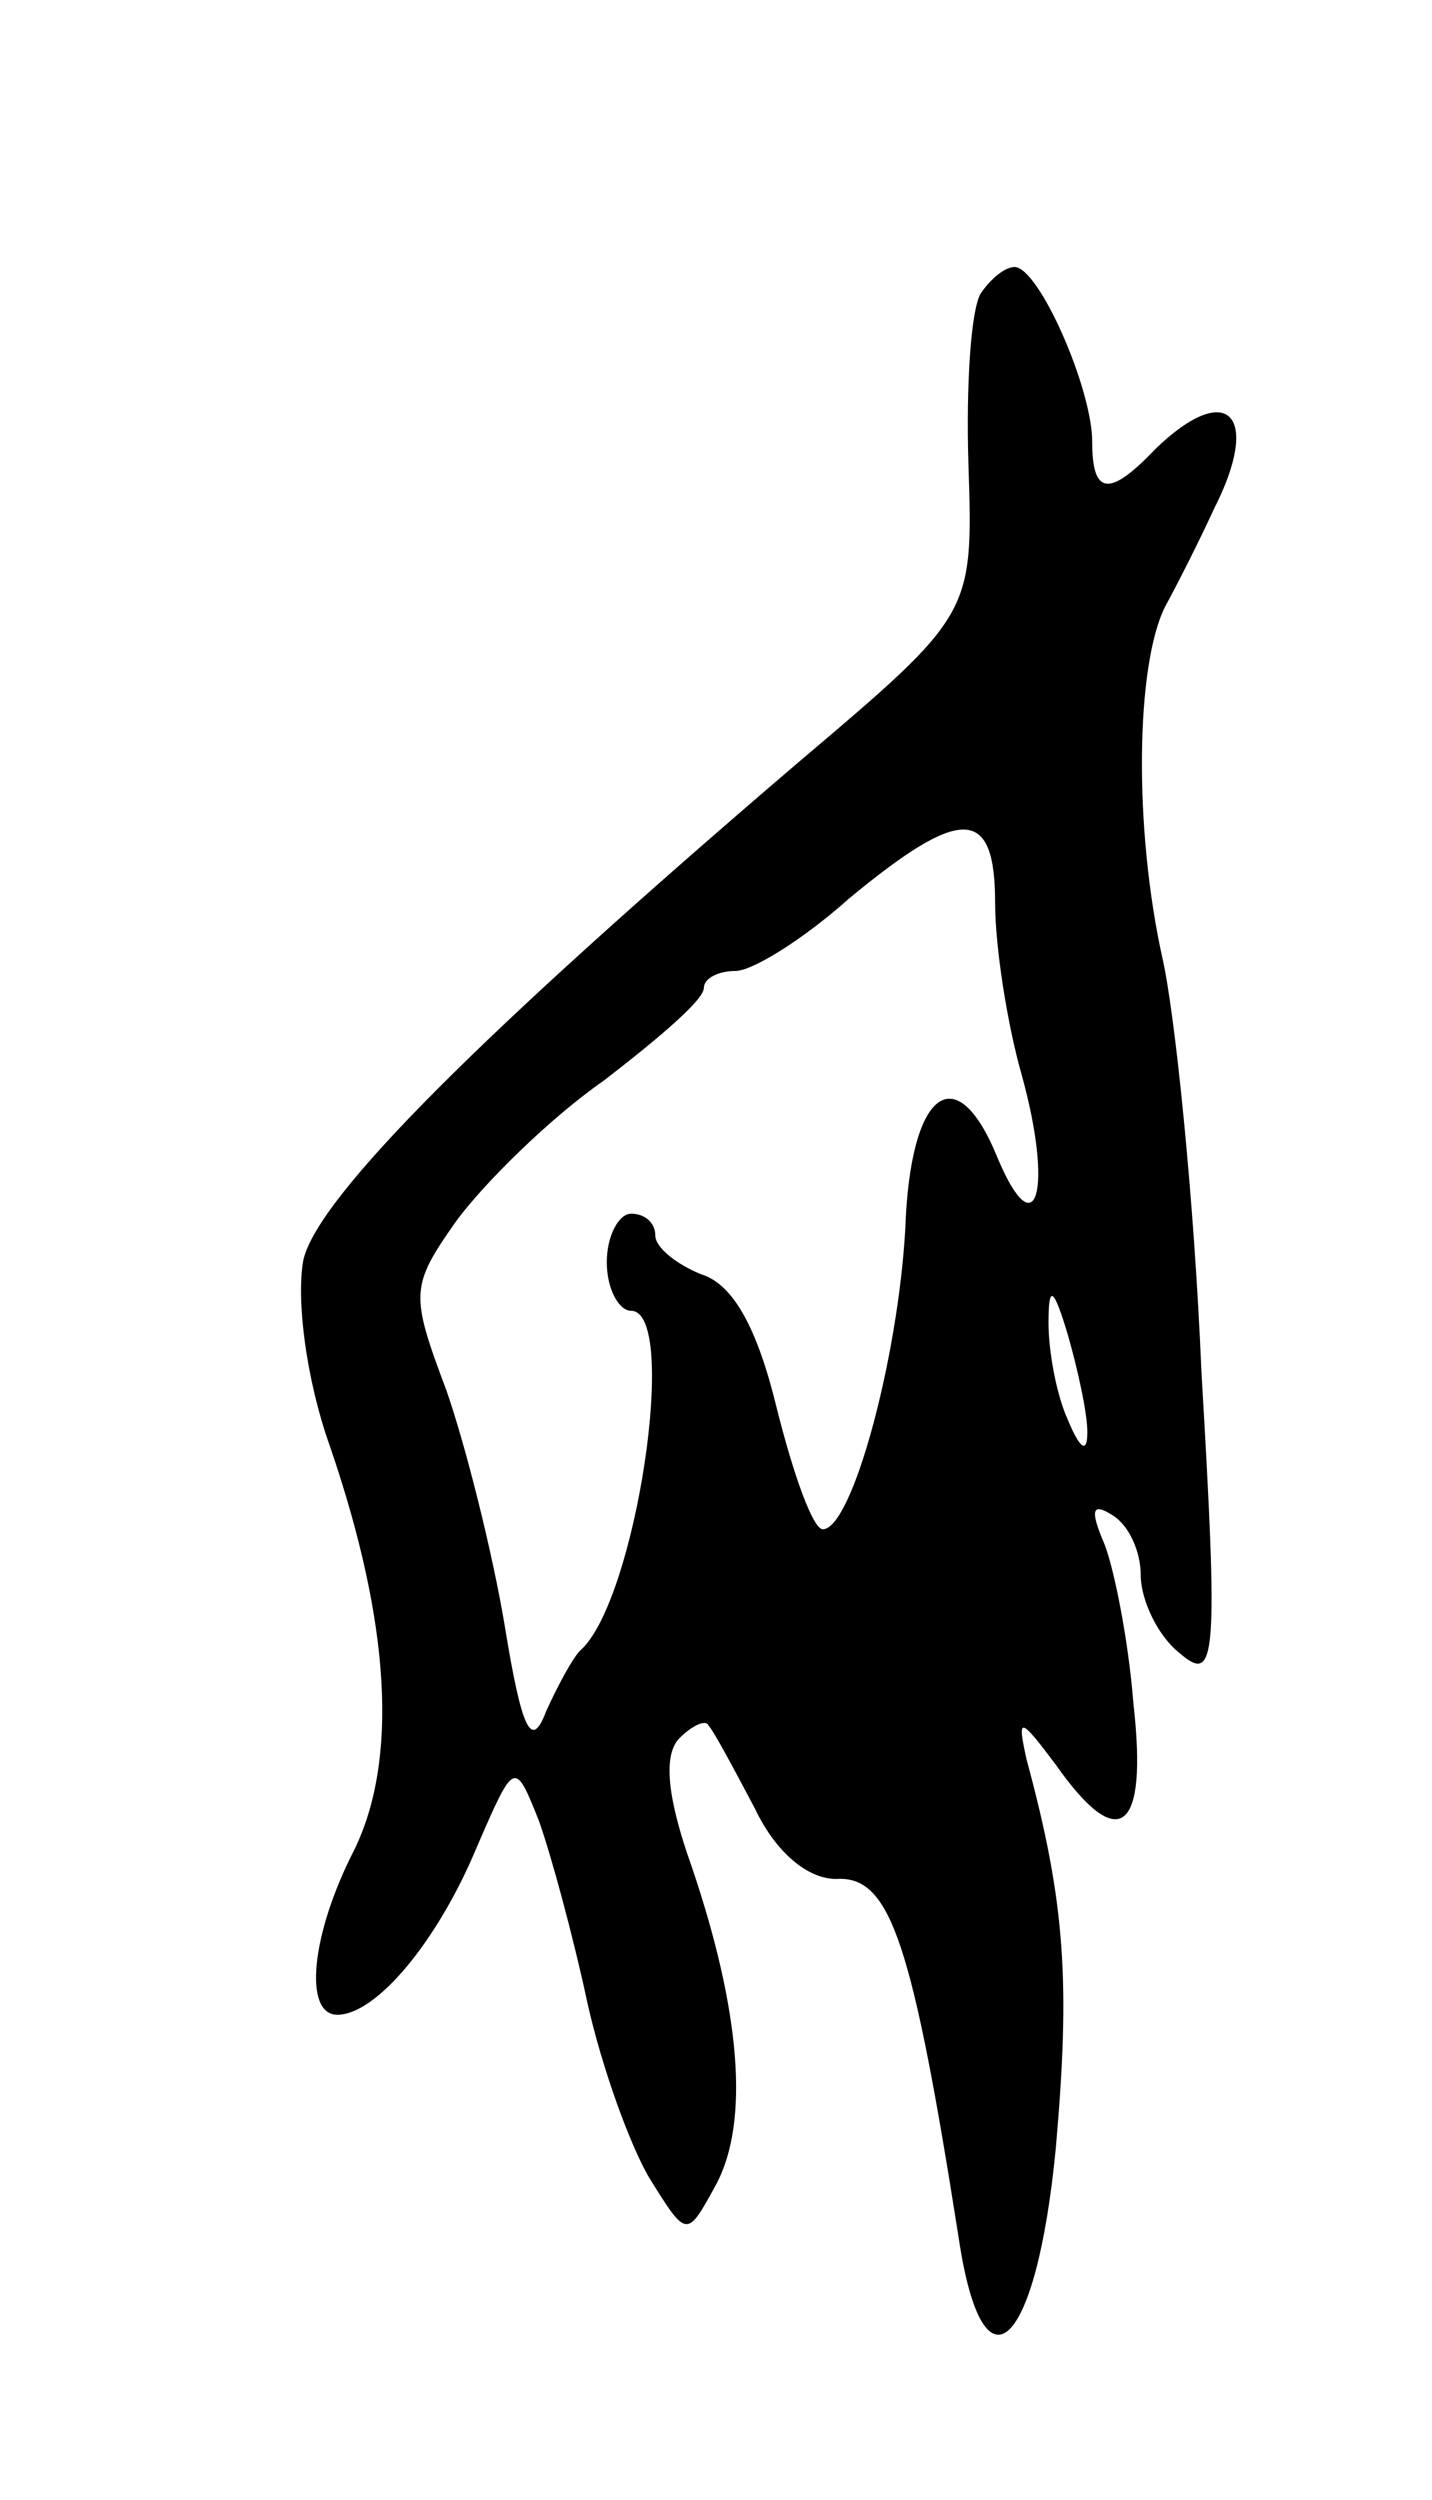 <svg version="1.0" xmlns="http://www.w3.org/2000/svg"
 width="59pt" height="103pt" viewBox="0 0 59 103"
 preserveAspectRatio="xMidYMid meet">
<g transform="translate(0,103) scale(0.1,-0.1)"
fill="#000000" stroke="none">
<path d="M404 909 c-4 -7 -6 -38 -5 -70 2 -62 2 -62 -70 -123 -131 -112 -198
-179 -204 -205 -3 -16 1 -49 11 -77 25 -73 28 -129 10 -166 -18 -35 -21 -68
-7 -68 16 0 41 30 57 68 16 37 16 37 26 12 5 -14 14 -47 20 -75 6 -27 18 -60
26 -73 15 -24 15 -24 27 -2 14 26 10 72 -10 131 -10 28 -12 46 -5 53 5 5 11 8
12 5 2 -2 10 -17 19 -34 9 -19 23 -30 35 -29 21 0 30 -27 49 -148 10 -67 32
-46 40 37 6 68 4 101 -12 160 -4 18 -3 18 12 -2 26 -37 38 -28 32 25 -2 26 -8
56 -12 66 -6 14 -5 17 3 12 7 -4 12 -15 12 -25 0 -10 7 -25 16 -32 15 -13 16
-3 9 116 -3 72 -11 148 -16 170 -12 54 -11 121 1 145 6 11 15 29 20 40 20 39
6 54 -24 25 -19 -20 -26 -19 -26 3 0 22 -22 72 -32 72 -4 0 -10 -5 -14 -11z
m6 -251 c0 -18 5 -50 11 -71 13 -47 6 -72 -10 -34 -17 42 -36 28 -38 -29 -3
-54 -22 -124 -34 -124 -4 0 -12 22 -19 50 -8 33 -18 51 -31 55 -10 4 -19 11
-19 16 0 5 -4 9 -10 9 -5 0 -10 -9 -10 -20 0 -11 5 -20 10 -20 20 0 2 -120
-21 -140 -3 -3 -9 -14 -14 -25 -6 -16 -10 -8 -17 35 -5 30 -16 74 -24 97 -15
40 -15 43 4 70 11 15 38 42 61 58 22 17 41 33 41 38 0 4 6 7 13 7 7 0 28 13
47 30 46 38 60 38 60 -2z m38 -218 c0 -9 -3 -7 -8 5 -5 11 -8 29 -8 40 0 16 2
15 8 -5 4 -14 8 -32 8 -40z"/>
</g>
</svg>
